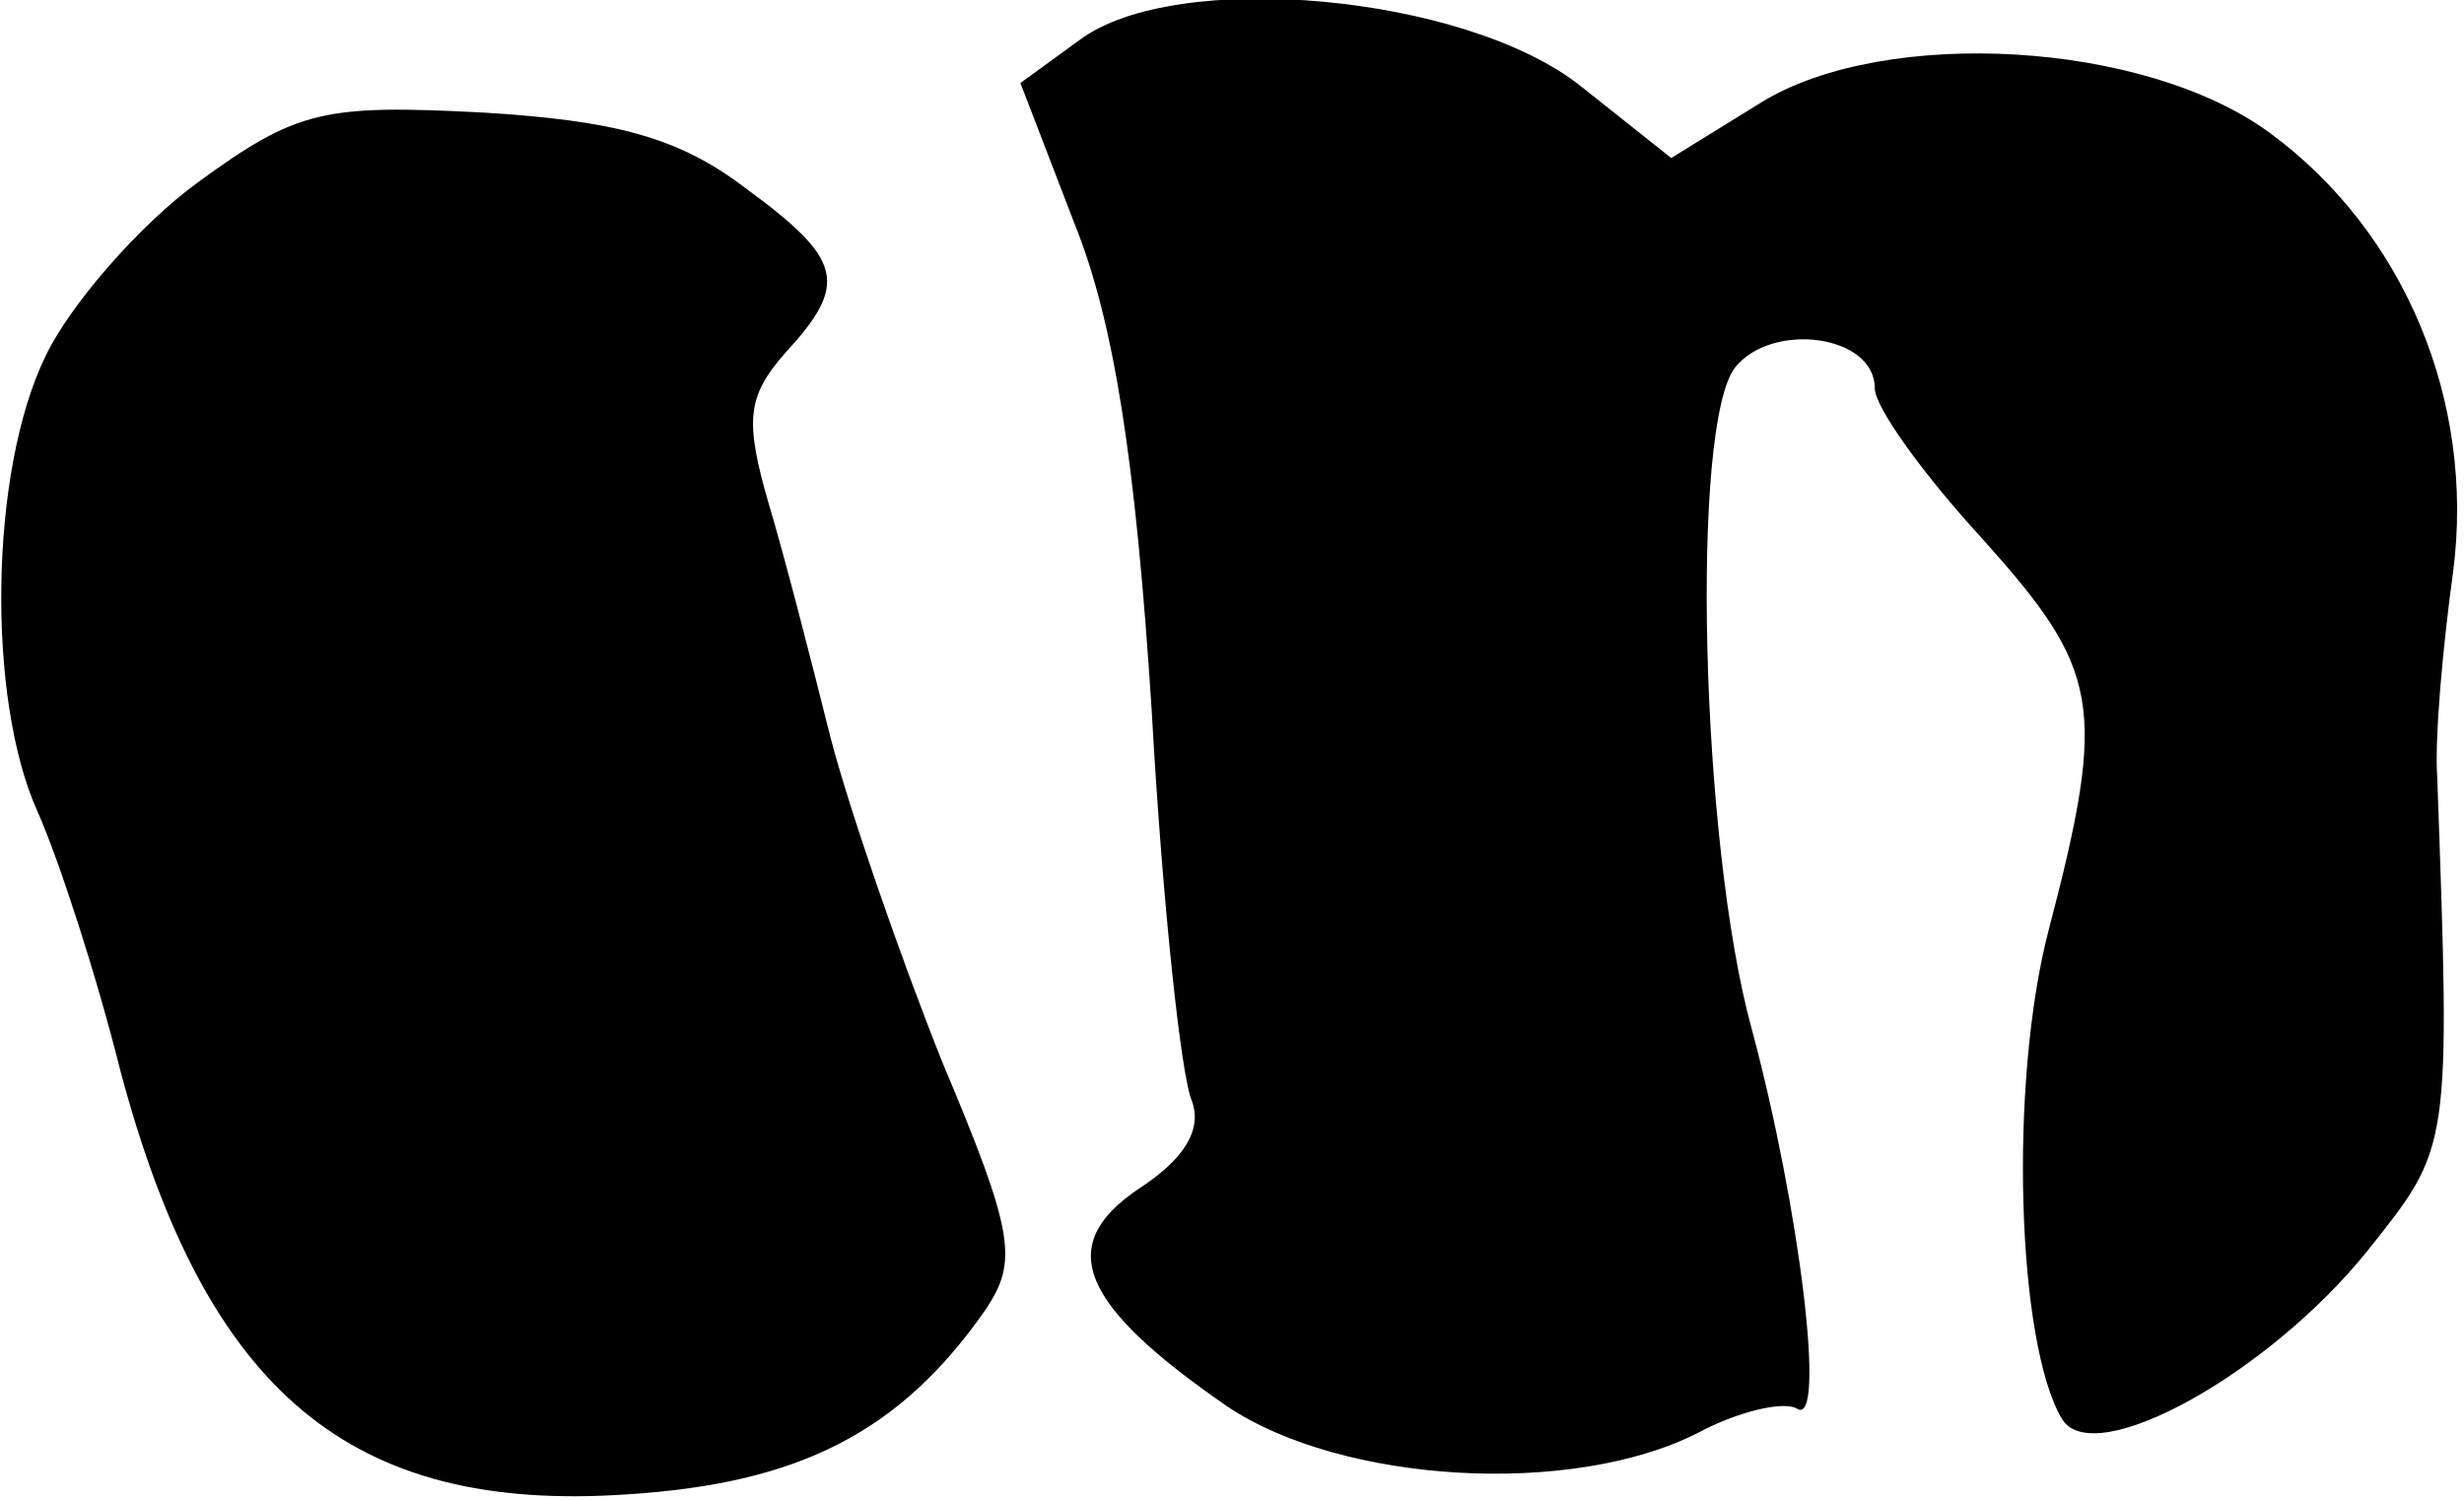 <?xml version="1.0" standalone="no"?>
<!DOCTYPE svg PUBLIC "-//W3C//DTD SVG 20010904//EN"
 "http://www.w3.org/TR/2001/REC-SVG-20010904/DTD/svg10.dtd">
<svg version="1.0" xmlns="http://www.w3.org/2000/svg"
 width="92pt" height="56pt" viewBox="0 0 92 56"
 preserveAspectRatio="xMidYMid meet">
<g transform="translate(0,56) scale(0.1,-0.1)"
fill="#000000" stroke="none">
<path fill="#000000" stroke="none" d="M403 545 l-22 -16 20 -52 c15 -37 23
-89 29 -182 4 -72 11 -137 15 -146 4 -11 -3 -22 -20 -33 -31 -21 -22 -43 33
-81 43 -29 129 -34 176 -10 15 8 32 12 37 9 11 -7 1 75 -17 142 -19 69 -23
226 -6 247 14 17 52 12 52 -8 0 -7 18 -32 40 -56 44 -49 47 -62 25 -146 -15
-57 -12 -155 5 -183 12 -19 77 17 114 63 31 39 31 37 26 177 -1 14 2 48 6 77
8 63 -18 126 -68 163 -47 35 -144 40 -190 12 l-34 -21 -34 27 c-43 34 -151 44
-187 17z"/>
<path fill="#000000" stroke="none" d="M74 492 c-22 -16 -48 -46 -57 -65 -21
-43 -22 -128 -3 -170 8 -18 22 -61 31 -97 32 -120 86 -165 189 -158 64 4 102
23 134 69 12 18 11 28 -16 92 -16 40 -35 95 -42 122 -7 28 -17 67 -23 87 -9
31 -8 40 6 56 24 26 22 35 -15 62 -25 19 -49 25 -98 28 -59 3 -69 1 -106 -26z"/>
</g>
</svg>
